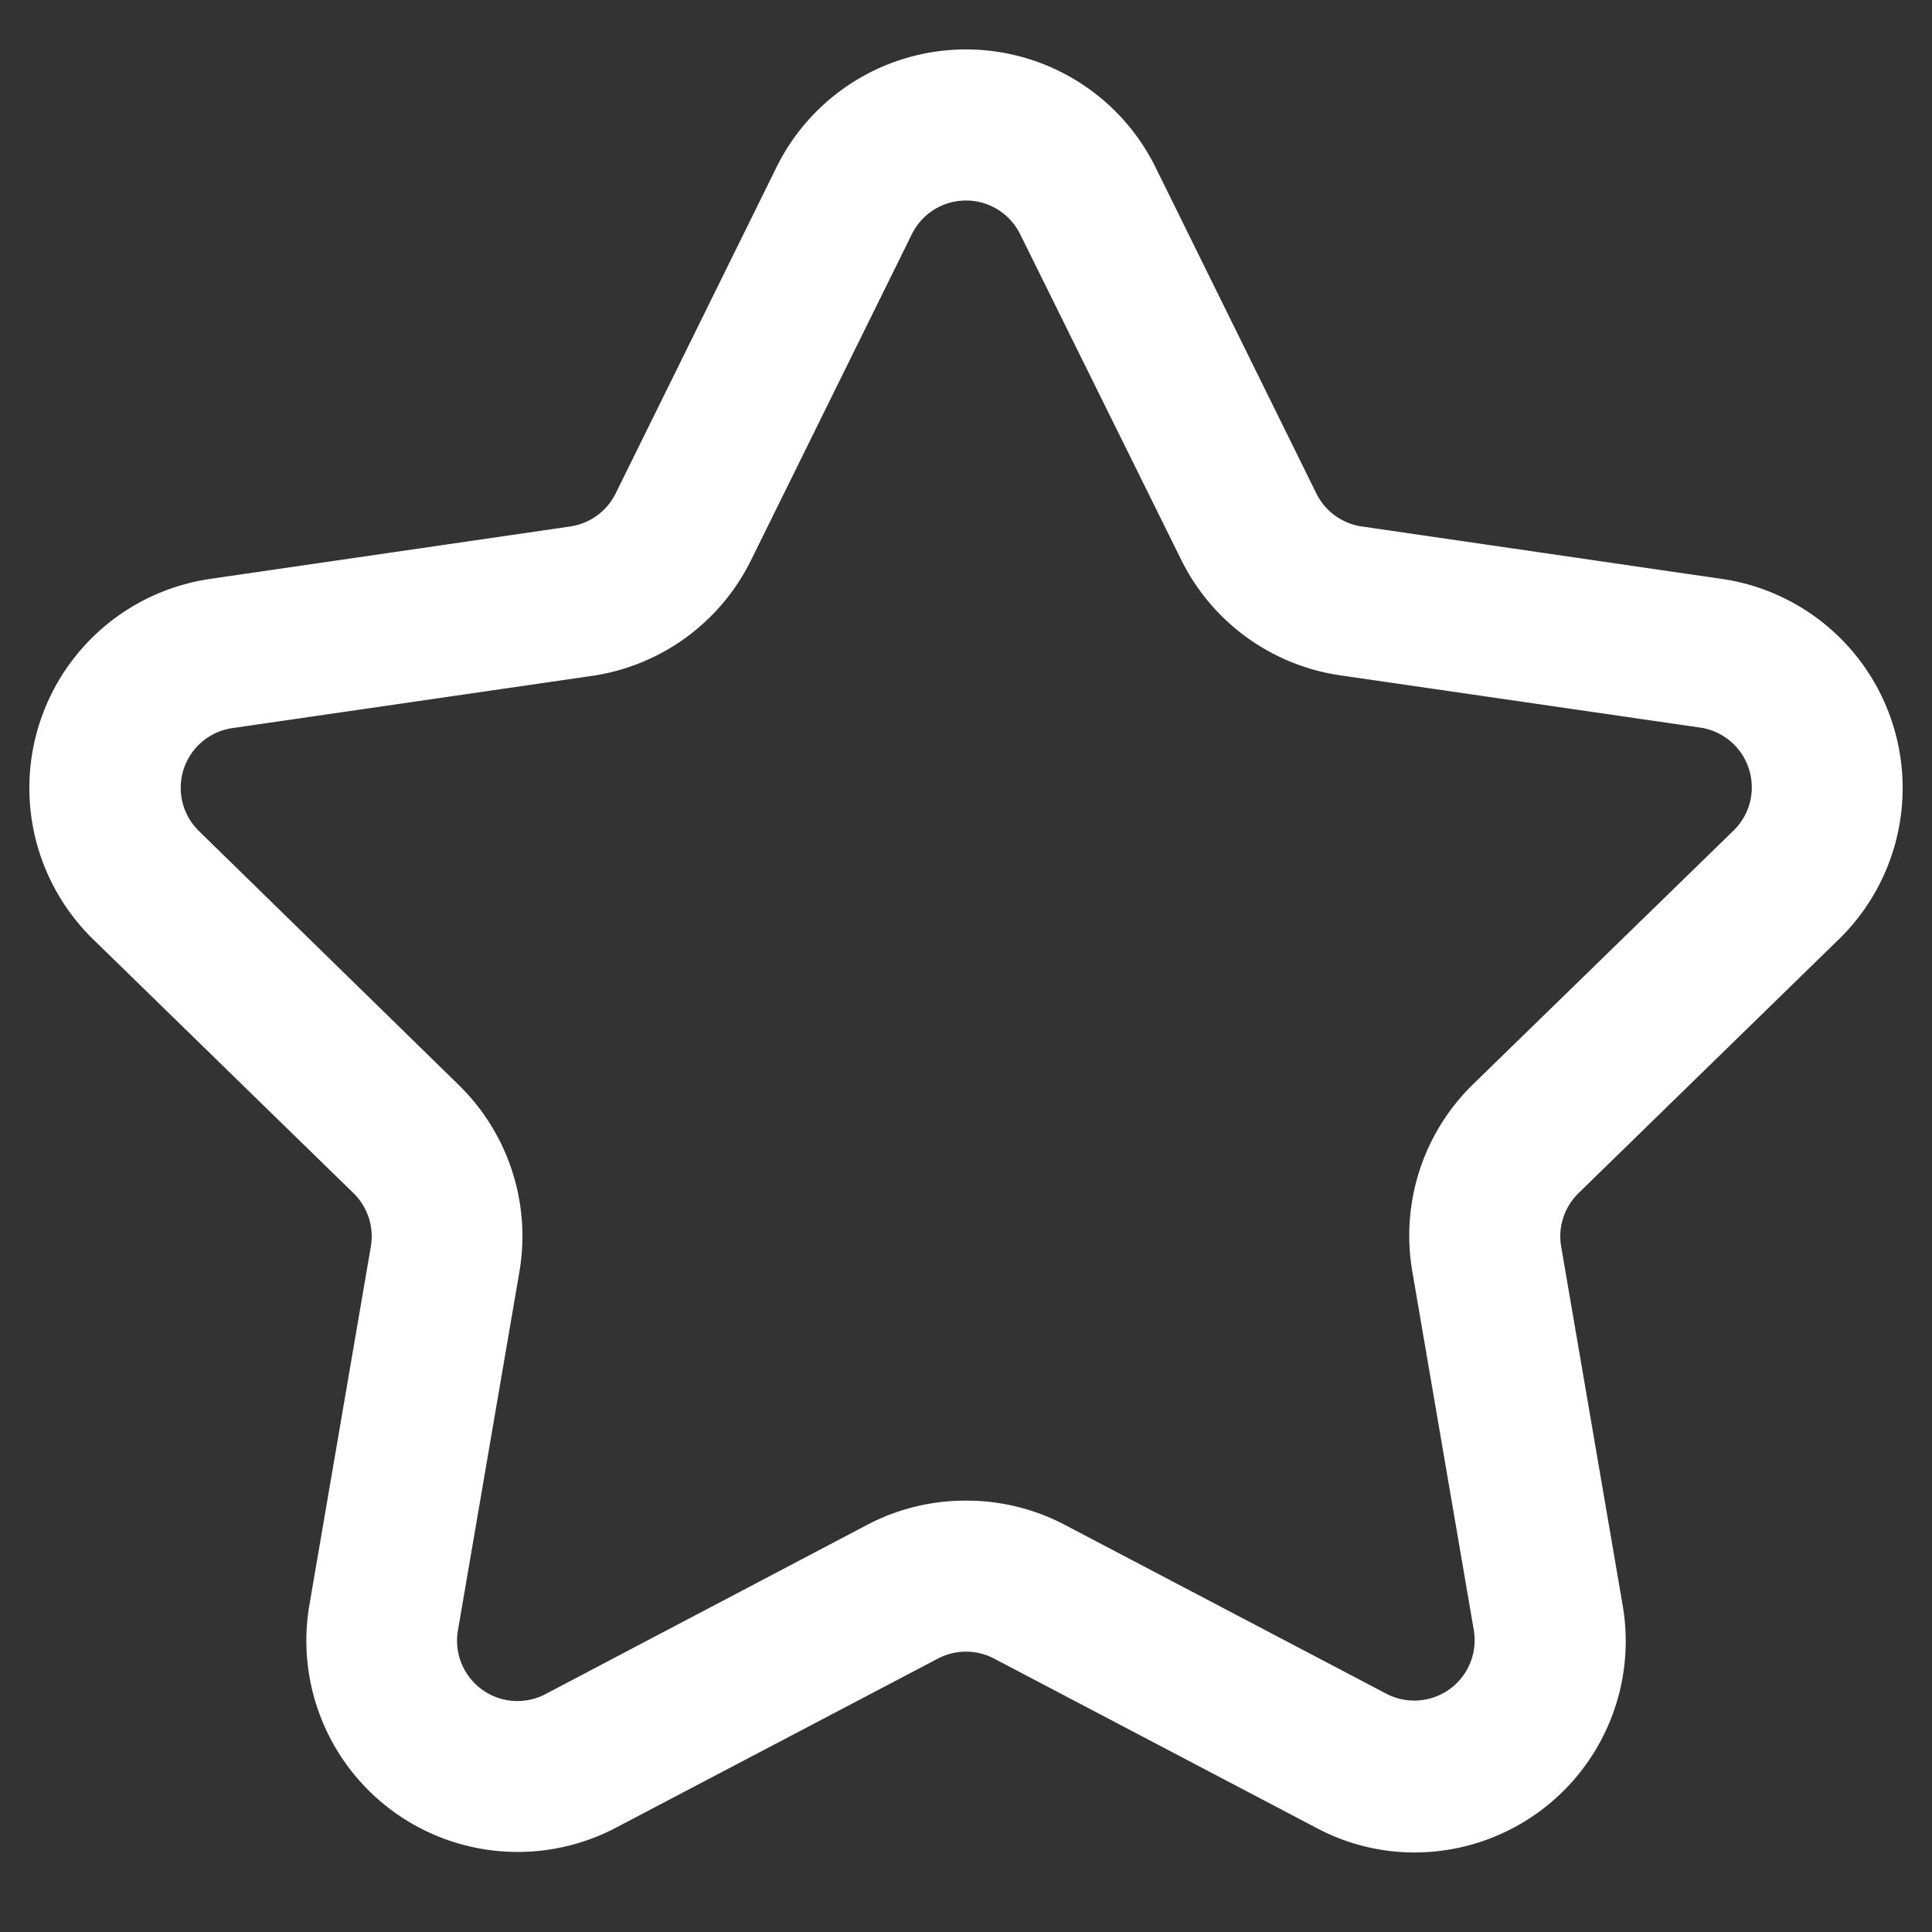 <svg id="圖層_1" data-name="圖層 1" xmlns="http://www.w3.org/2000/svg" viewBox="0 0 128 128"><rect x="0" y="0" width="128" height="128" fill="#333333" stroke="none"/><defs><style>.cls-1{fill:#fff;}</style></defs><title>star</title><path class="cls-1" d="M93.74,122.73a13.77,13.77,0,0,1-6.51-1.62L65.85,109.88a4,4,0,0,0-3.7,0L40.77,121.11a14,14,0,0,1-20.28-14.73l4.08-23.8a4,4,0,0,0-1.14-3.52L6.14,62.2a14,14,0,0,1,7.74-23.84l23.9-3.48a4,4,0,0,0,3-2.17L51.46,11.05a14,14,0,0,1,25.08,0L87.22,32.71a4,4,0,0,0,3,2.17l23.9,3.48a14,14,0,0,1,7.74,23.84L104.57,79.06a4,4,0,0,0-1.14,3.52l4.08,23.8a14,14,0,0,1-13.77,16.35ZM64,99.42A14,14,0,0,1,70.5,101l21.38,11.23a4,4,0,0,0,5.77-4.19l-4.08-23.8a14,14,0,0,1,4-12.38L114.88,55a4,4,0,0,0-2.2-6.79l-23.9-3.47a14,14,0,0,1-10.52-7.65L67.57,15.48a4,4,0,0,0-7.14,0L49.75,37.13a14,14,0,0,1-10.53,7.65l-23.9,3.47A4,4,0,0,0,13.12,55L30.41,71.9a14,14,0,0,1,4,12.37l-4.08,23.8a4,4,0,0,0,5.77,4.19L57.5,101A14,14,0,0,1,64,99.42Z"/></svg>